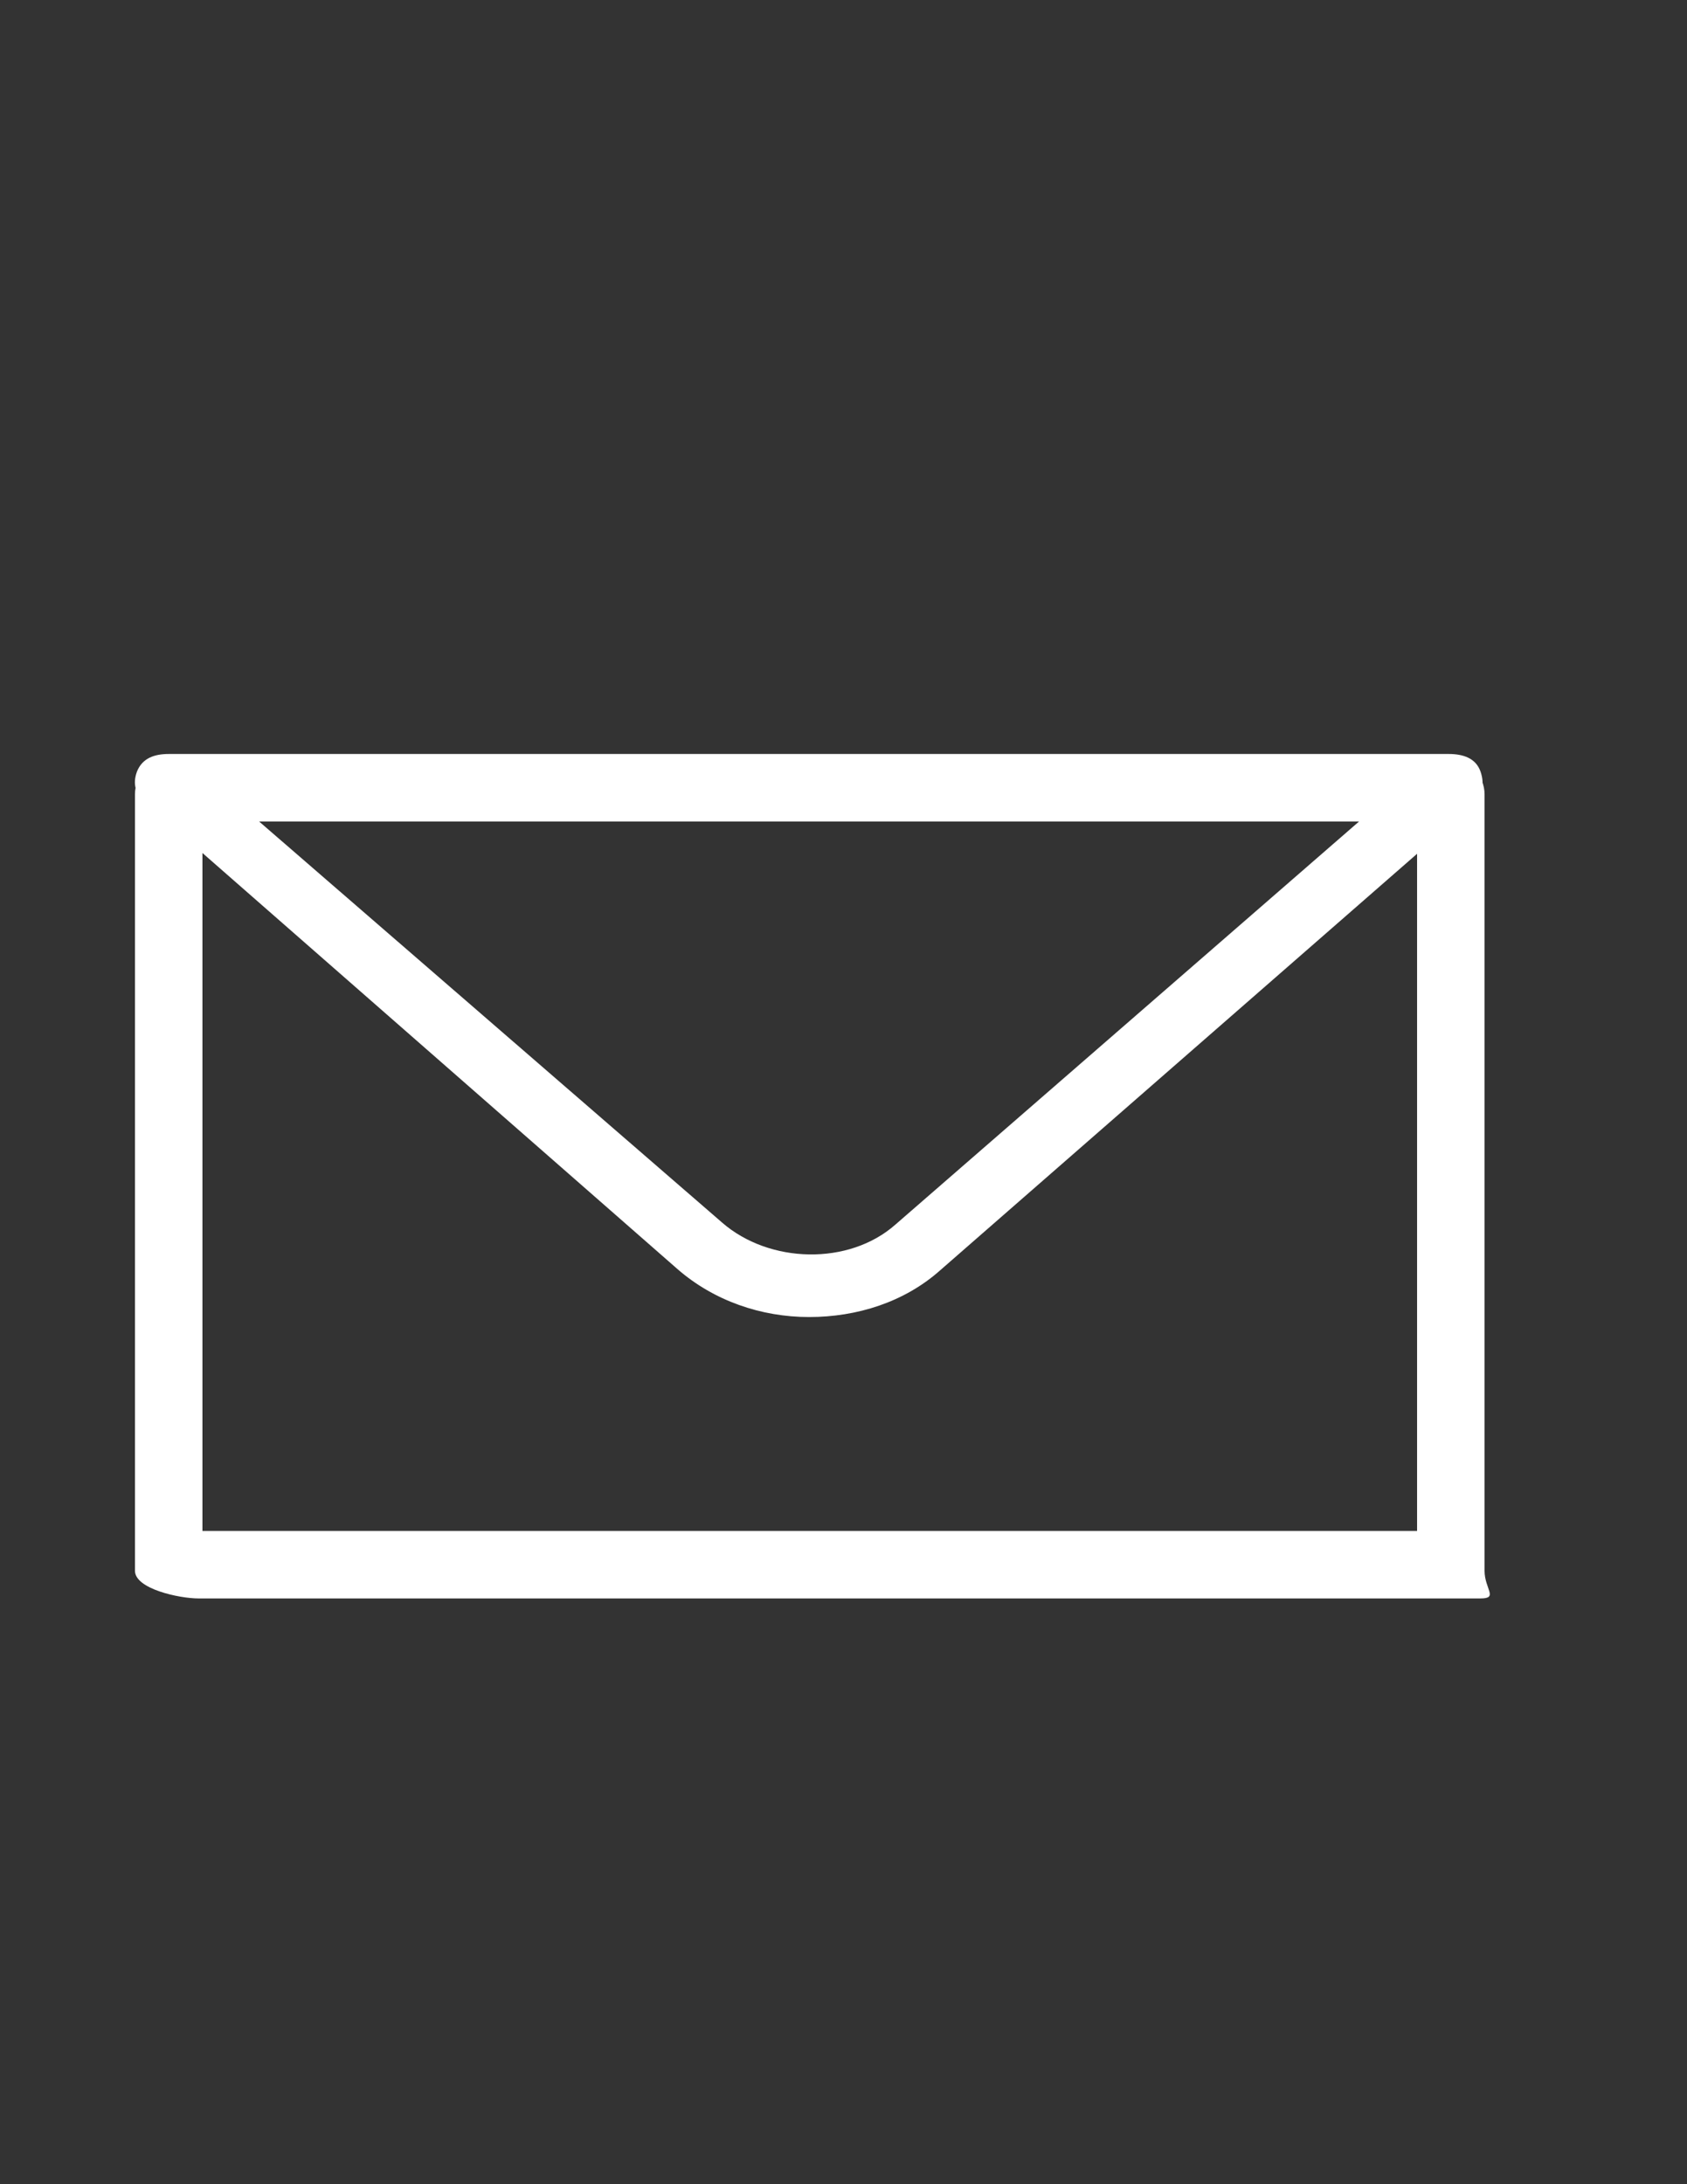 <?xml version="1.0" encoding="utf-8"?>
<!-- Generator: Adobe Illustrator 16.0.0, SVG Export Plug-In . SVG Version: 6.00 Build 0)  -->
<!DOCTYPE svg PUBLIC "-//W3C//DTD SVG 1.1//EN" "http://www.w3.org/Graphics/SVG/1.1/DTD/svg11.dtd">
<svg version="1.1" id="Layer_1" xmlns="http://www.w3.org/2000/svg" xmlns:xlink="http://www.w3.org/1999/xlink" x="0px" y="0px"
	 width="612px" height="792px" viewBox="0 0 612 792" enable-background="new 0 0 612 792" xml:space="preserve">
<rect x="0" y="0" width="612" height="792" fill="#333333" stroke="none"/>
<g>
	<g>
		<path fill="#FFFFFF" d="M293.515,477.563c-17.381,0-34.517-5.875-47.735-17.38L53.121,291.515
			c-3.917-3.427-5.141-7.099-3.427-11.75c1.958-4.896,6.364-6.365,11.506-6.365h464.385c5.141,0,9.792,1.469,11.506,6.365
			s0.489,9.303-3.428,12.729L341.006,460.672C328.031,472.178,310.896,477.563,293.515,477.563z M94.003,297.88l167.933,145.411
			c17.136,14.934,46.022,15.668,62.913,0.734L493.027,297.88H94.003z"/>
	</g>
	<g>
		<path fill="#FFFFFF" d="M537.091,579.6H71.971c-6.854,0-23.011-3.427-23.011-10.036V288.043c0-6.854,5.386-12.24,12.24-12.24
			c6.854,0,12.239,5.386,12.239,12.24V555.12h440.64V288.043c0-6.854,5.386-12.24,12.24-12.24s12.24,5.386,12.24,12.24v281.521
			C538.56,576.173,543.7,579.6,537.091,579.6z"/>
	</g>
</g>
</svg>
